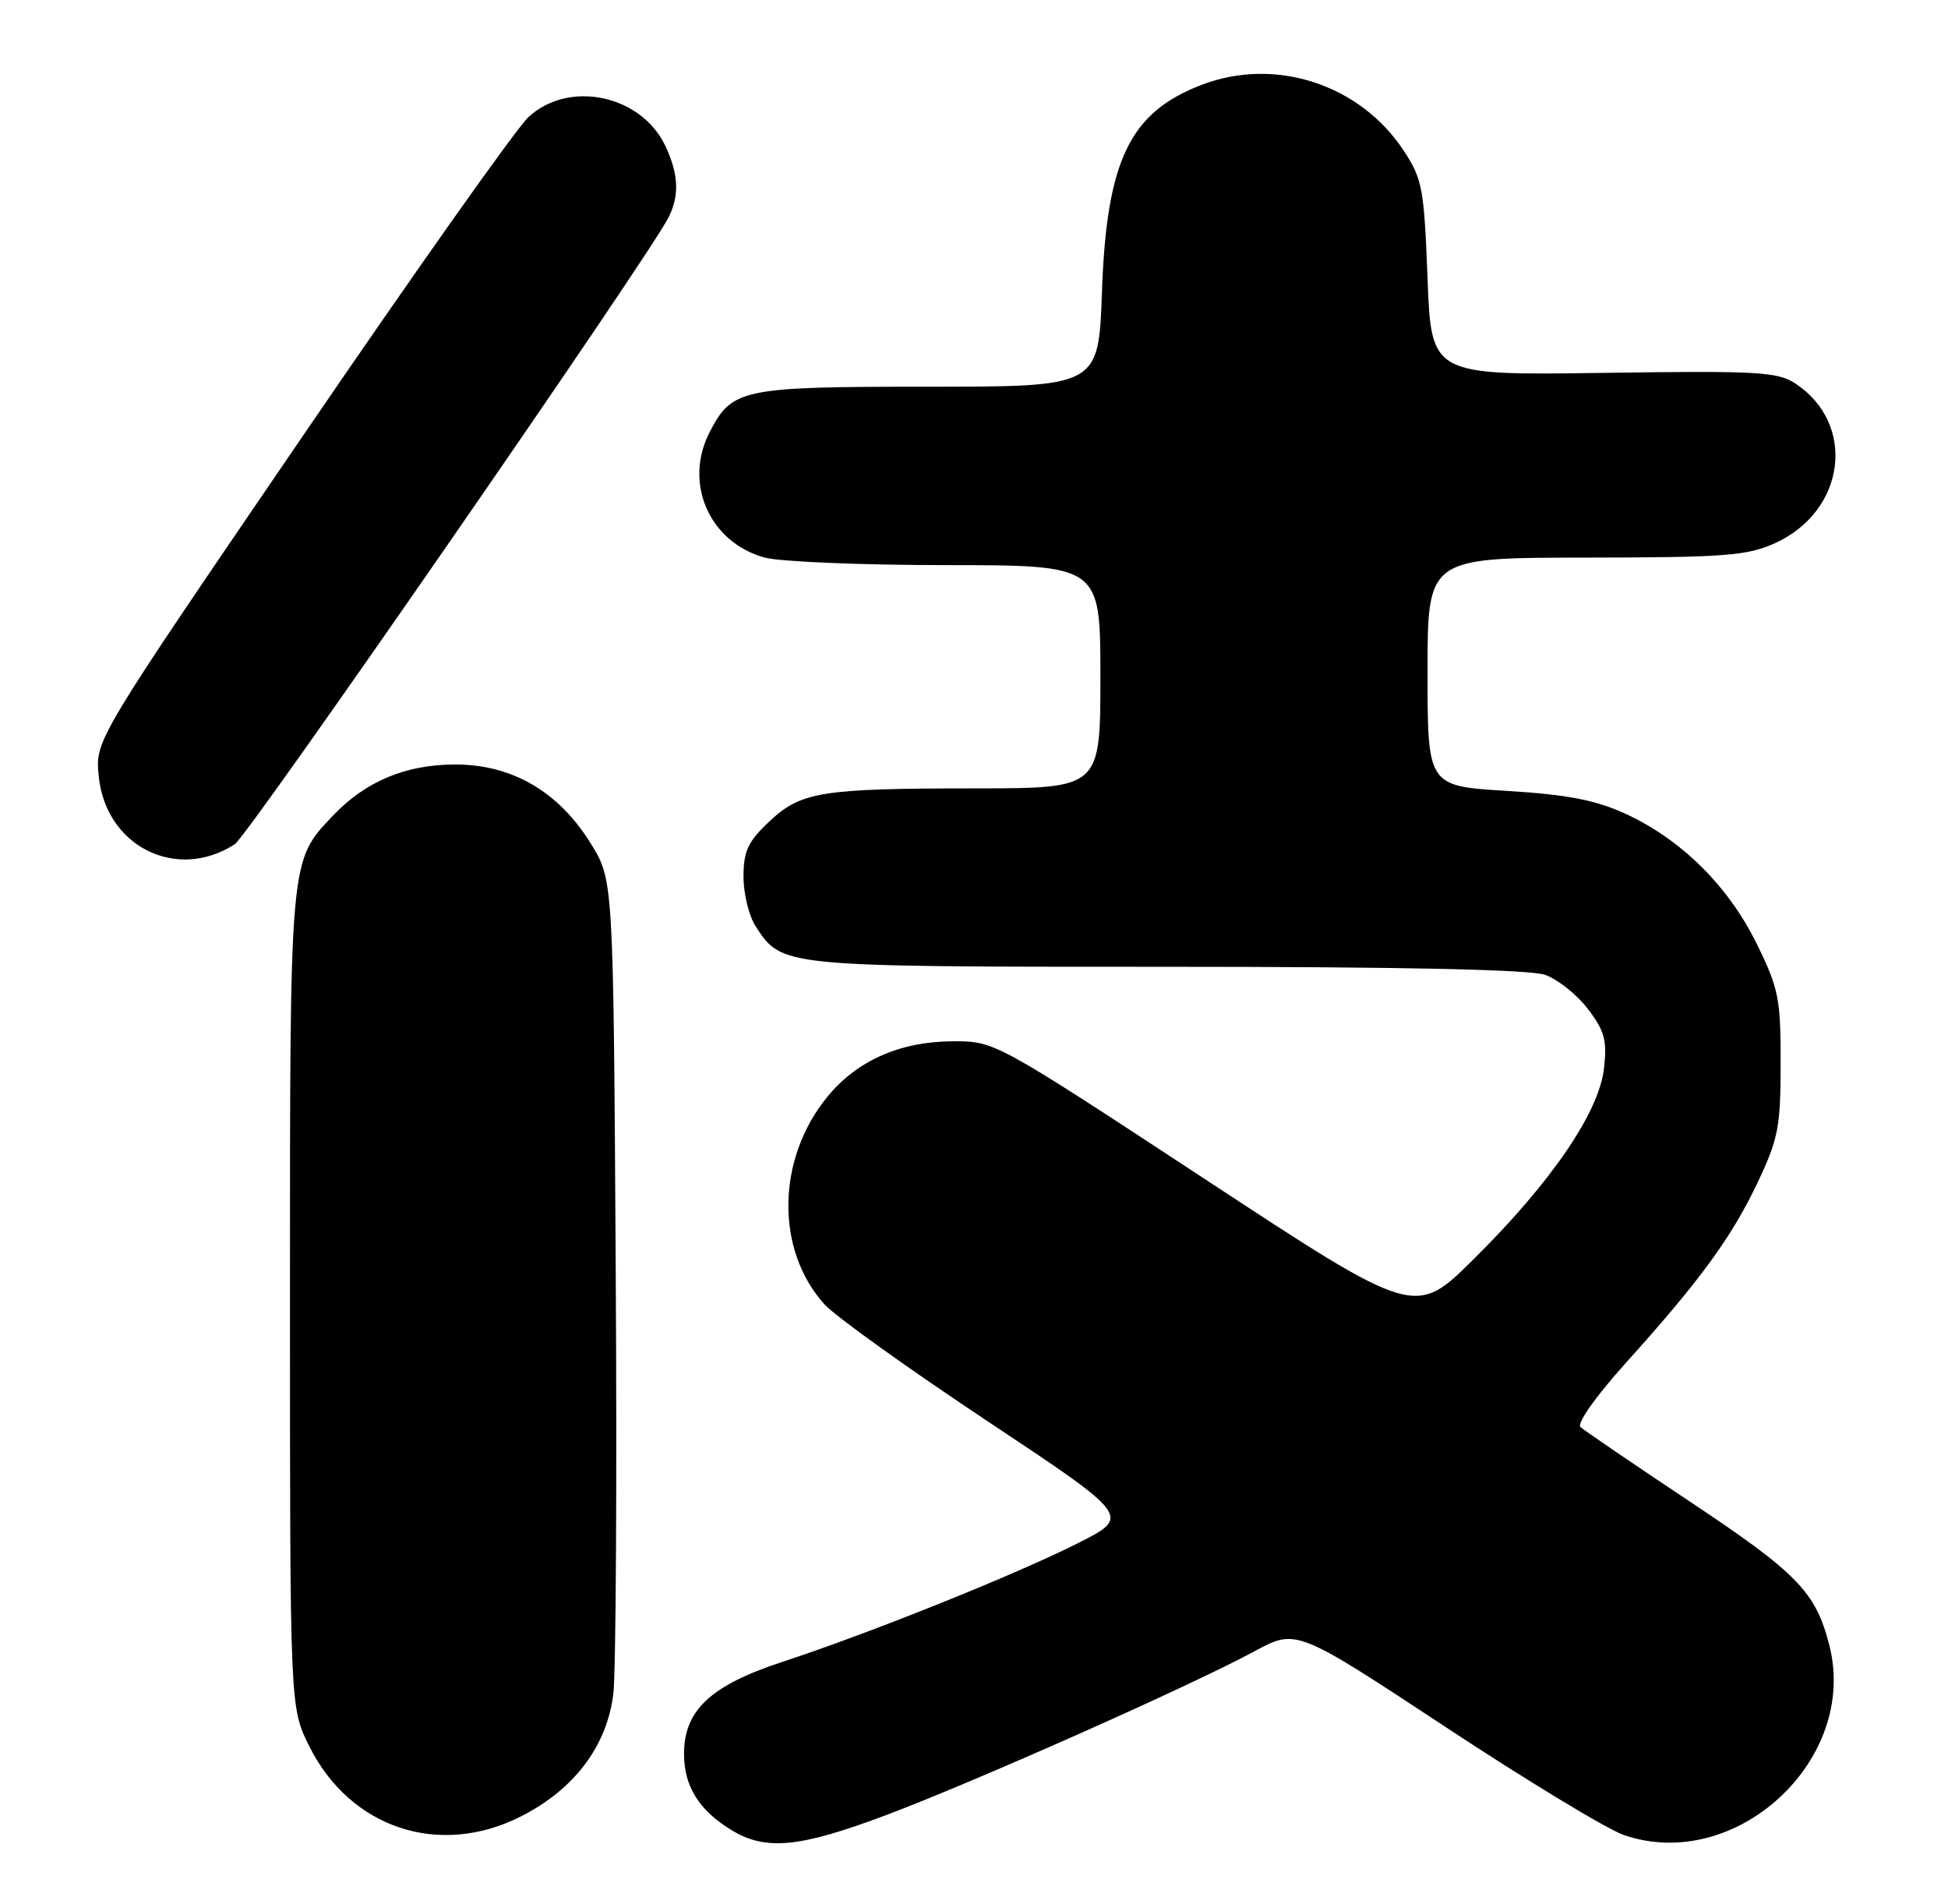 <?xml version="1.0" encoding="UTF-8" standalone="no"?>
<!DOCTYPE svg PUBLIC "-//W3C//DTD SVG 1.1//EN" "http://www.w3.org/Graphics/SVG/1.1/DTD/svg11.dtd" >
<svg xmlns="http://www.w3.org/2000/svg" xmlns:xlink="http://www.w3.org/1999/xlink" version="1.1" viewBox="0 0 262 256">
 <g >
 <path fill="currentColor"
d=" M 119.11 244.10 C 130.94 239.66 160.29 226.62 168.71 222.05 C 174.35 219.00 174.35 219.00 194.34 232.17 C 205.33 239.42 216.16 245.98 218.40 246.75 C 233.40 251.92 249.94 236.72 246.06 221.32 C 244.23 214.07 241.81 211.57 227.14 201.82 C 219.64 196.83 213.09 192.36 212.58 191.90 C 212.04 191.41 214.59 187.81 218.66 183.28 C 228.67 172.17 232.88 166.41 236.40 159.00 C 239.17 153.15 239.49 151.54 239.49 142.98 C 239.50 134.26 239.23 132.91 236.25 126.86 C 232.44 119.12 226.09 112.85 218.59 109.41 C 214.56 107.57 210.81 106.85 202.66 106.35 C 192.00 105.70 192.00 105.70 192.00 90.35 C 192.00 75.00 192.00 75.00 213.25 74.98 C 232.04 74.96 234.99 74.73 238.73 73.04 C 248.26 68.71 249.74 56.99 241.44 51.55 C 239.06 49.99 236.31 49.84 215.64 50.14 C 192.50 50.47 192.50 50.47 192.00 37.41 C 191.53 25.25 191.31 24.06 188.74 20.18 C 182.87 11.32 171.49 7.63 161.64 11.40 C 151.94 15.10 148.83 21.56 148.21 39.25 C 147.76 52.00 147.76 52.00 124.85 52.00 C 99.74 52.00 98.47 52.26 95.45 58.10 C 91.91 64.94 95.39 72.90 102.81 74.97 C 104.84 75.53 115.84 75.99 127.25 75.99 C 148.00 76.00 148.00 76.00 148.00 91.00 C 148.00 106.00 148.00 106.00 131.25 106.01 C 110.33 106.02 107.73 106.45 103.42 110.51 C 100.59 113.18 100.00 114.46 100.00 117.90 C 100.00 120.20 100.74 123.20 101.65 124.59 C 105.21 130.02 104.98 130.00 156.80 130.00 C 188.44 130.00 205.75 130.37 207.79 131.08 C 209.49 131.67 212.09 133.73 213.56 135.67 C 215.82 138.63 216.16 139.89 215.73 143.68 C 215.07 149.57 208.64 158.98 198.21 169.31 C 190.33 177.12 190.33 177.12 162.07 158.56 C 133.80 140.00 133.80 140.00 128.15 140.02 C 121.08 140.05 115.31 142.59 111.32 147.43 C 104.44 155.78 104.25 168.05 110.89 175.39 C 112.32 176.98 122.19 184.05 132.81 191.10 C 152.11 203.92 152.11 203.92 144.97 207.51 C 136.59 211.74 116.96 219.62 105.28 223.45 C 95.57 226.63 92.00 229.97 92.00 235.85 C 92.00 240.19 94.01 243.43 98.37 246.08 C 102.97 248.89 107.50 248.46 119.11 244.10 Z  M 70.06 244.25 C 77.25 240.61 81.64 234.78 82.49 227.77 C 82.84 224.87 82.99 199.06 82.81 170.42 C 82.50 118.34 82.50 118.34 79.47 113.45 C 75.15 106.45 68.89 102.80 61.23 102.80 C 54.58 102.80 49.17 105.06 44.80 109.66 C 38.92 115.86 39.00 114.94 39.00 174.77 C 39.00 229.61 39.00 229.61 41.59 234.80 C 47.09 245.84 59.08 249.82 70.06 244.25 Z  M 31.58 113.52 C 33.40 112.34 86.85 35.12 89.87 29.32 C 91.41 26.35 91.29 23.42 89.48 19.61 C 86.23 12.75 76.50 10.71 71.07 15.75 C 69.44 17.26 55.67 36.73 40.47 59.00 C 12.82 99.50 12.82 99.50 13.27 104.28 C 14.15 113.78 23.72 118.60 31.58 113.52 Z "/>
</g>
</svg>